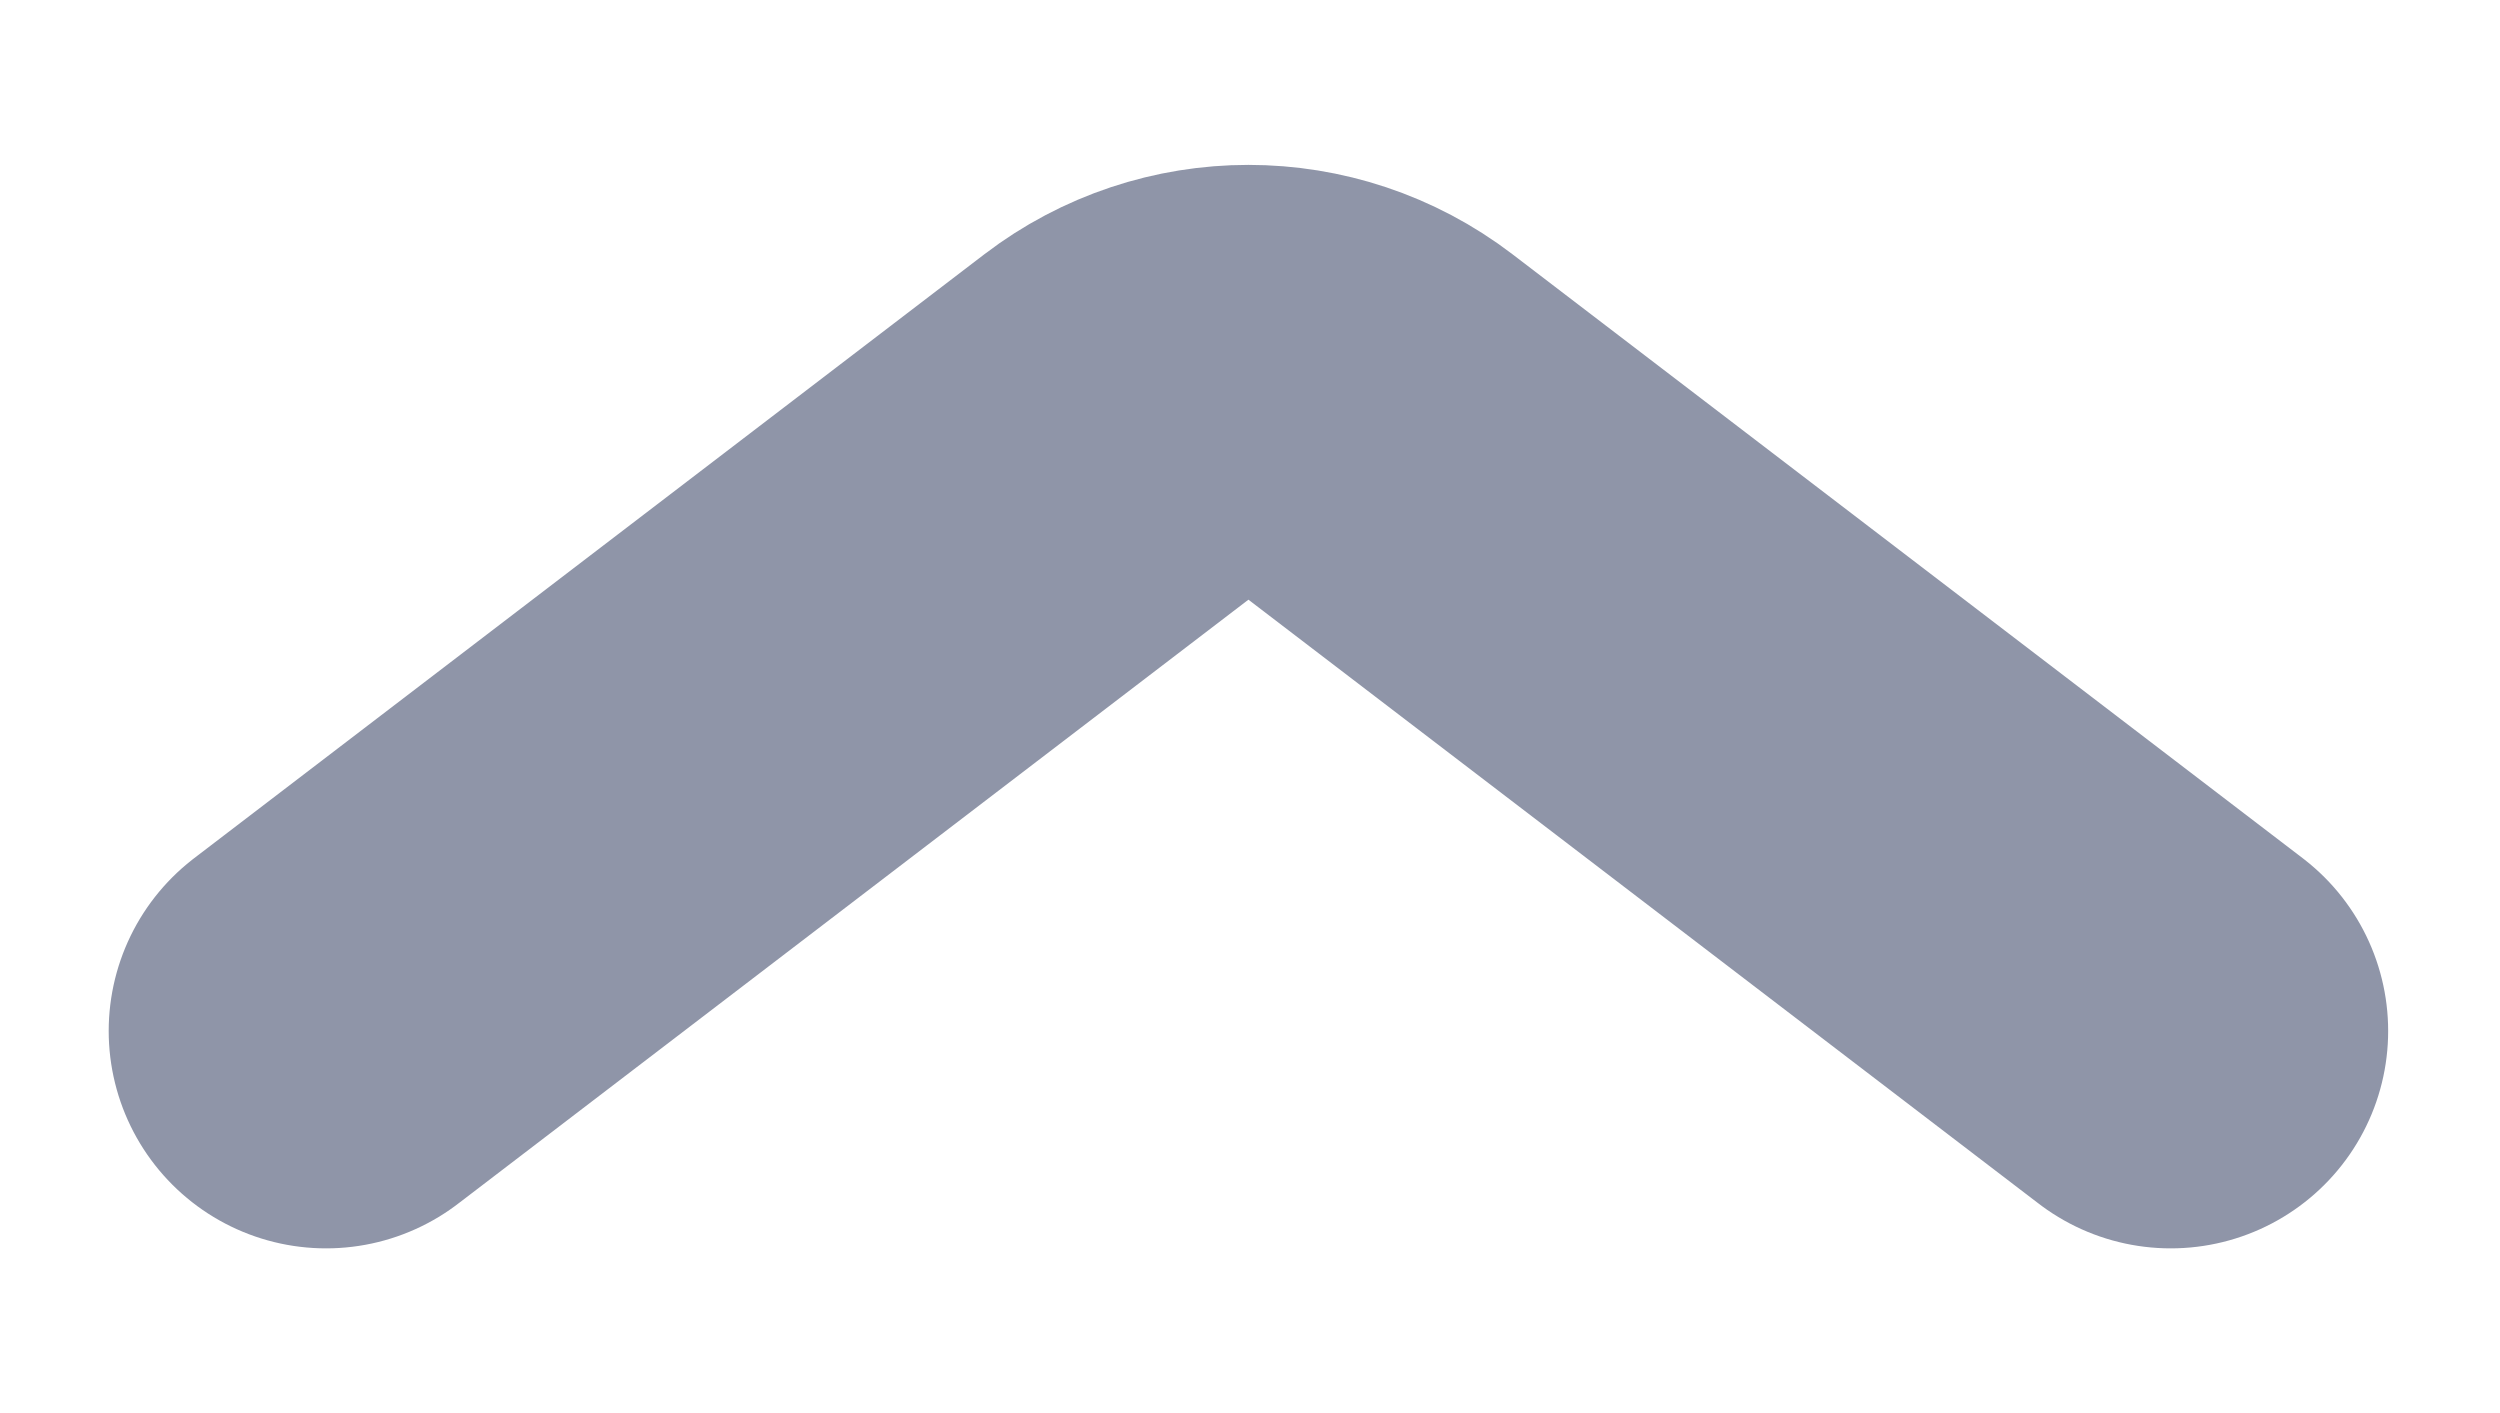 <svg fill="none" xmlns="http://www.w3.org/2000/svg" viewBox="0 0 23 13" class="design-iconfont">
  <path d="M19.971 9.485L12.7 3.928C11.983 3.38 10.988 3.38 10.271 3.928L3 9.485" stroke="#8F95A8" stroke-width="4" stroke-linecap="round"/>
</svg>

